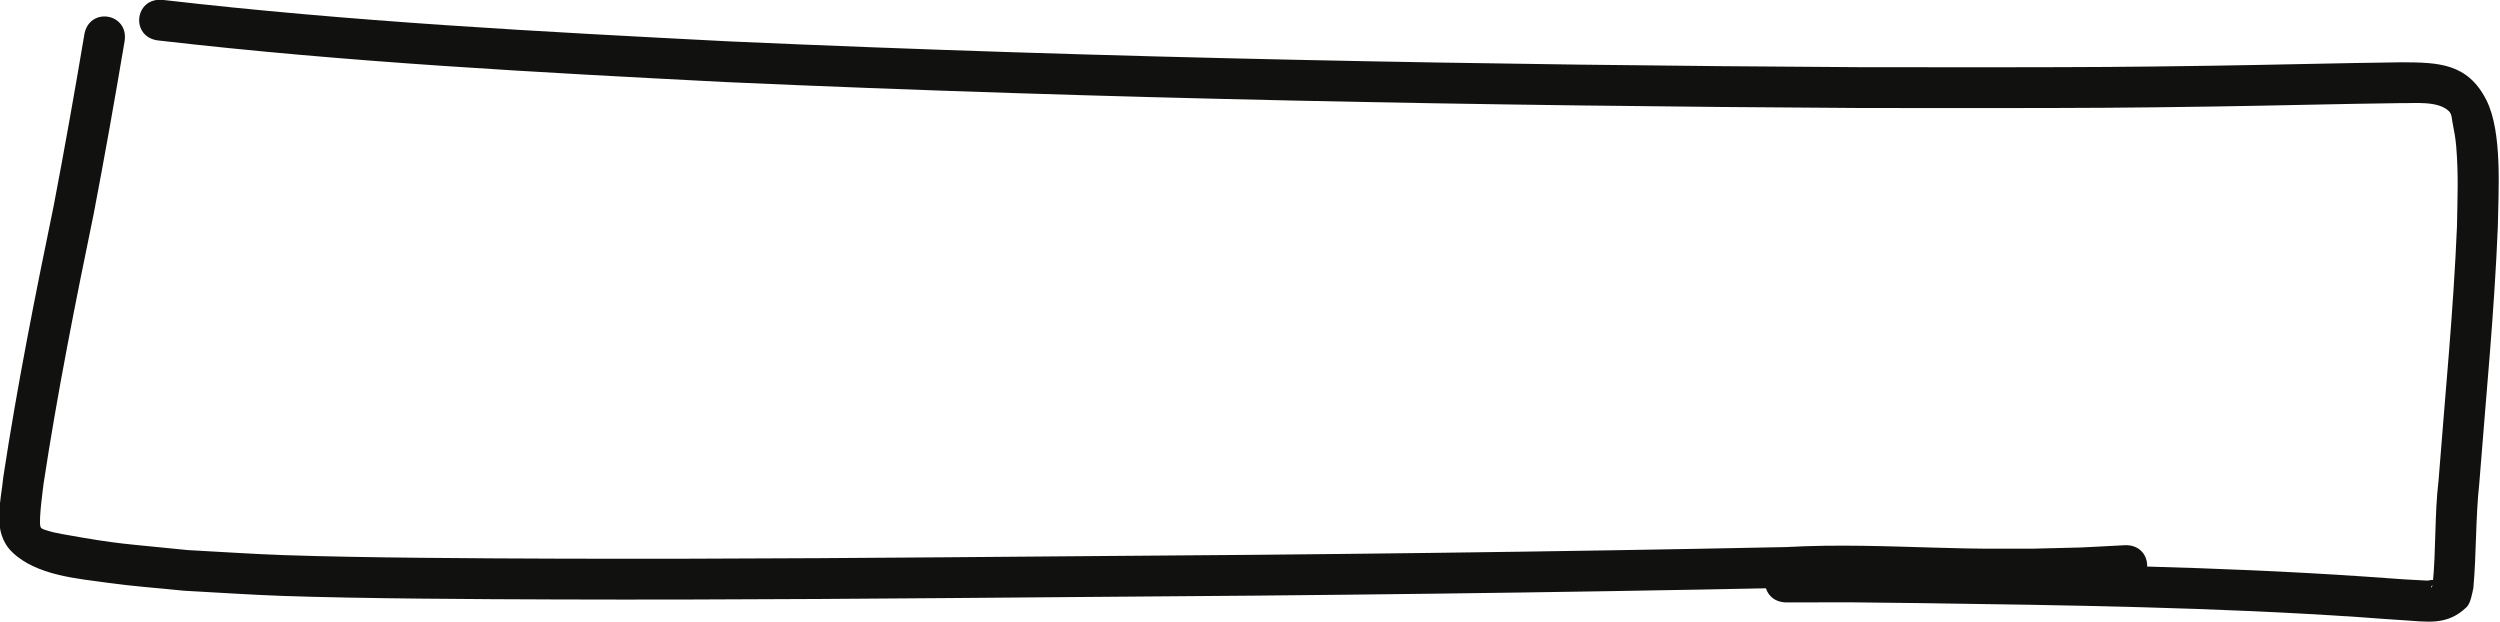 <?xml version="1.0" encoding="UTF-8" standalone="no"?>
<!-- Created with Inkscape (http://www.inkscape.org/) -->

<svg
   width="285.989"
   height="71.155"
   viewBox="0 0 75.668 18.826"
   version="1.1"
   id="svg1"
   xml:space="preserve"
   xmlns="http://www.w3.org/2000/svg"
   xmlns:svg="http://www.w3.org/2000/svg"><defs
     id="defs1" /><g
     id="layer1"
     style="display:inline"
     transform="translate(-711.458,-26.7)"><g
       id="g15"
       transform="matrix(0.618,0,0,0.618,565.607,-19.699)"><path
         style="fill:#111110;fill-opacity:1;stroke-width:0.217;stroke-linecap:square;paint-order:fill markers stroke"
         id="path14"
         d="m 240.134,76.781 c -0.471,2.795 -0.966,5.585 -1.498,8.369 -0.912,4.417 -1.793,8.838 -2.47,13.298 -0.107,1.182 -0.583,2.681 0.435,3.671 1.18,1.149 3.237,1.3 4.677,1.502 1.236,0.173 2.482,0.259 3.723,0.388 1.608,0.085 3.215,0.199 4.824,0.255 3.895,0.135 9.642,0.162 13.432,0.174 8.544,0.029 17.088,-0.05 25.632,-0.12 11.547,-0.075 23.093,-0.209 34.638,-0.447 2.442,-0.139 4.88,-0.037 7.322,0.031 2.354,0.065 2.377,0.048 4.768,0.047 3.09,-0.076 1.577,-0.018 4.539,-0.17 1.412,-0.073 1.309,-2.07 -0.103,-1.997 v 0 c -2.893,0.149 -1.413,0.092 -4.438,0.167 -2.347,0.002 -2.381,0.019 -4.695,-0.045 -2.479,-0.069 -4.955,-0.171 -7.435,-0.032 -11.536,0.238 -23.074,0.372 -34.613,0.447 -8.534,0.07 -17.068,0.149 -25.602,0.12 -3.768,-0.013 -9.466,-0.039 -13.34,-0.172 -1.575,-0.054 -3.148,-0.165 -4.723,-0.247 -3.212,-0.33 -3.259,-0.266 -6.098,-0.774 -0.274,-0.049 -0.55,-0.102 -0.815,-0.19 -0.114,-0.038 -0.276,-0.07 -0.309,-0.185 -0.093,-0.328 0.142,-1.987 0.157,-2.123 0.673,-4.434 1.551,-8.83 2.457,-13.222 0.535,-2.8 1.033,-5.605 1.506,-8.416 0.232,-1.395 -1.74,-1.724 -1.973,-0.329 z" /><path
         style="fill:#111110;fill-opacity:1;stroke-width:0.217;stroke-linecap:square;paint-order:fill markers stroke"
         id="path15"
         d="m 243.781,77.063 c 9.244,1.07 18.538,1.561 27.827,2.038 18.516,0.827 37.05,1.161 55.583,1.268 2.231,0.001 4.462,0.006 6.694,0.003 4.671,-0.006 6.019,-0.01 10.508,-0.076 3.09,-0.046 6.18,-0.13 9.27,-0.168 0.542,0.02 1.752,-0.133 2.286,0.403 0.142,0.143 0.136,0.381 0.176,0.578 0.077,0.376 0.143,0.755 0.175,1.137 0.117,1.405 0.061,2.491 0.038,3.914 -0.174,4.159 -0.584,8.301 -0.903,12.45 -0.2,1.685 -0.118,3.395 -0.286,5.081 -0.018,0.054 -0.025,0.114 -0.054,0.164 -0.006,0.011 -0.028,-0.017 -0.024,-0.029 0.04,-0.104 0.21,-0.204 0.15,-0.297 -0.064,-0.099 -0.235,-0.009 -0.353,-0.015 -0.373,-0.019 -0.746,-0.037 -1.119,-0.061 -0.65,-0.042 -1.3,-0.092 -1.949,-0.138 -7.248,-0.494 -14.515,-0.597 -21.776,-0.699 -4.564,-0.05 -2.393,-0.042 -6.516,-0.033 -1.414,0.003 -1.41,2.003 0.004,2 v 0 c 4.095,-0.009 1.934,-0.017 6.483,0.033 7.224,0.101 14.453,0.202 21.663,0.694 0.666,0.047 1.331,0.102 1.997,0.141 1.231,0.072 2.202,0.288 3.16,-0.644 0.193,-0.188 0.271,-0.686 0.325,-0.928 0.153,-1.7 0.105,-3.416 0.289,-5.115 0.323,-4.19 0.738,-8.373 0.909,-12.573 0.025,-1.721 0.237,-4.623 -0.557,-6.203 -0.916,-1.823 -2.362,-1.851 -4.143,-1.859 -3.09,0.039 -6.179,0.123 -9.269,0.168 -4.48,0.066 -5.818,0.07 -10.483,0.076 -2.228,0.003 -4.455,-0.002 -6.683,-0.003 -18.502,-0.106 -37.006,-0.44 -55.492,-1.265 -9.257,-0.476 -18.518,-0.964 -27.731,-2.031 -1.407,-0.141 -1.606,1.849 -0.199,1.99 z" /></g></g></svg>
